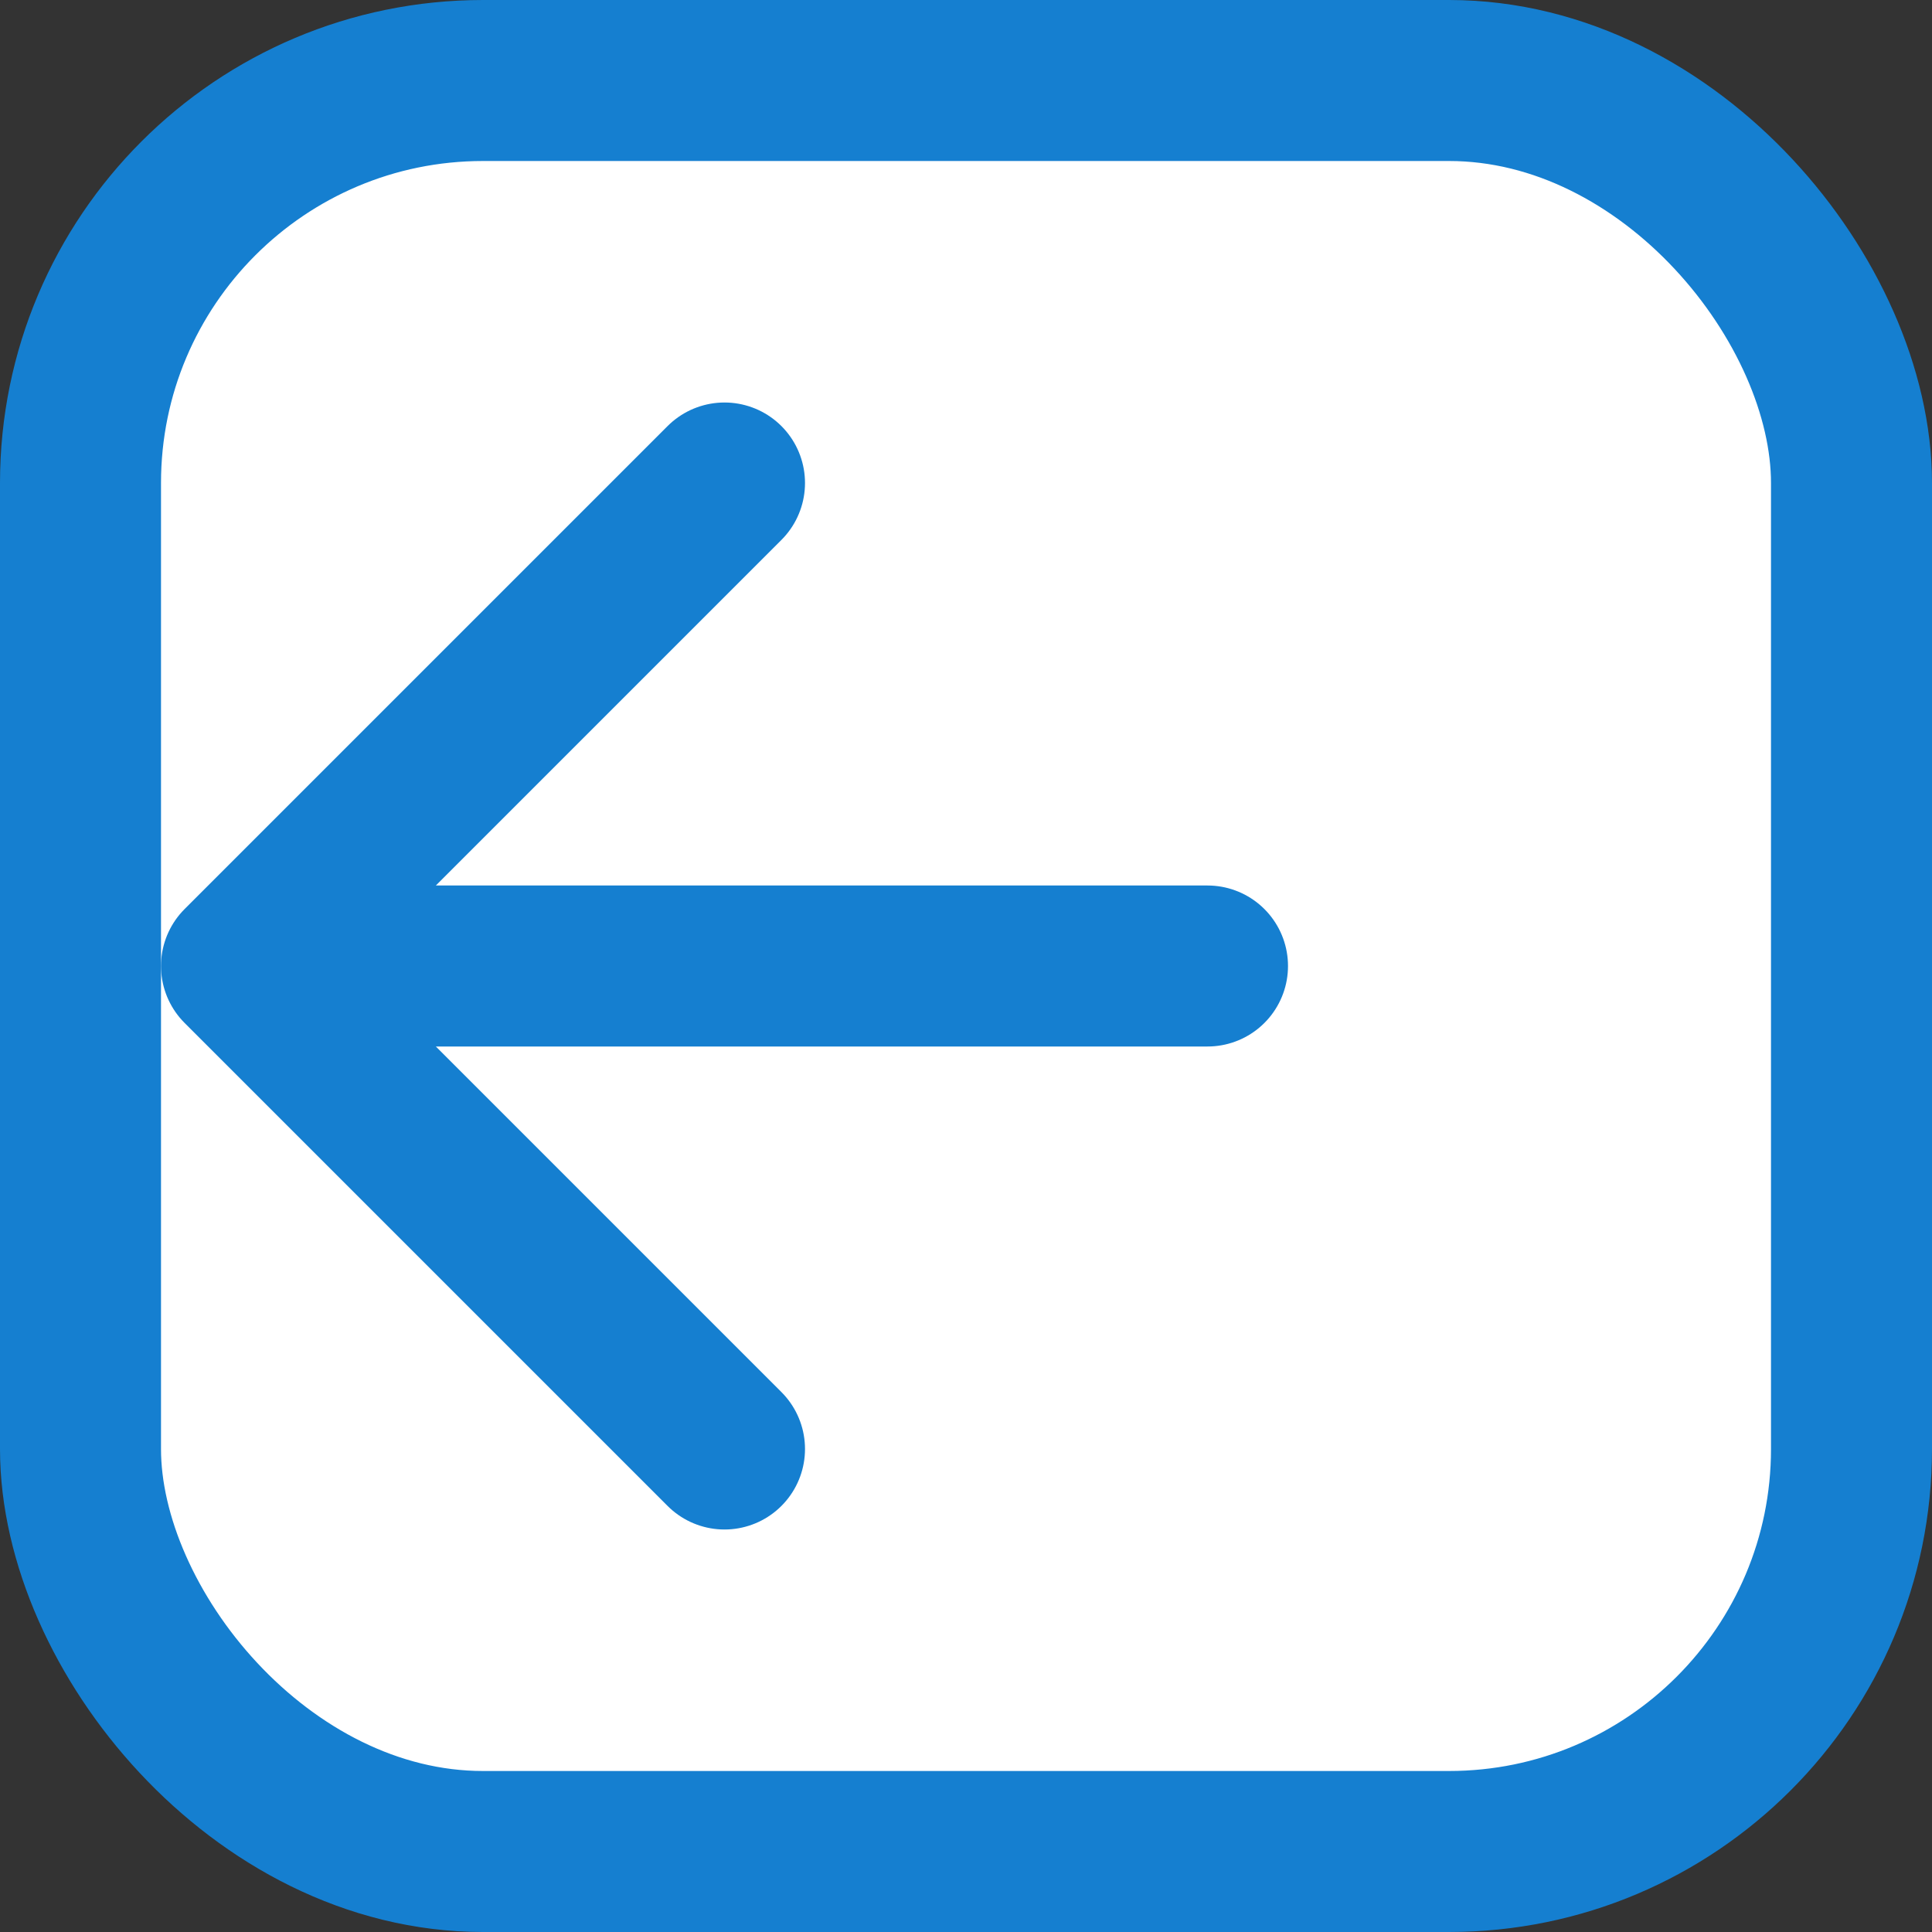 <svg xmlns="http://www.w3.org/2000/svg" width="32" height="32" viewBox="0 0 24 24" fill="none" stroke="#157FD0" stroke-width="2" stroke-linecap="round" stroke-linejoin="round">
  <rect x="0" y="0" width="24" height="24" fill="#333333" stroke="none"/>
  <rect x="1" y="1" width="22" height="22" rx="5" ry="5" fill="white"/>
  <path d="M3 12h12 M9 6l-6 6 6 6"/>
  
</svg>